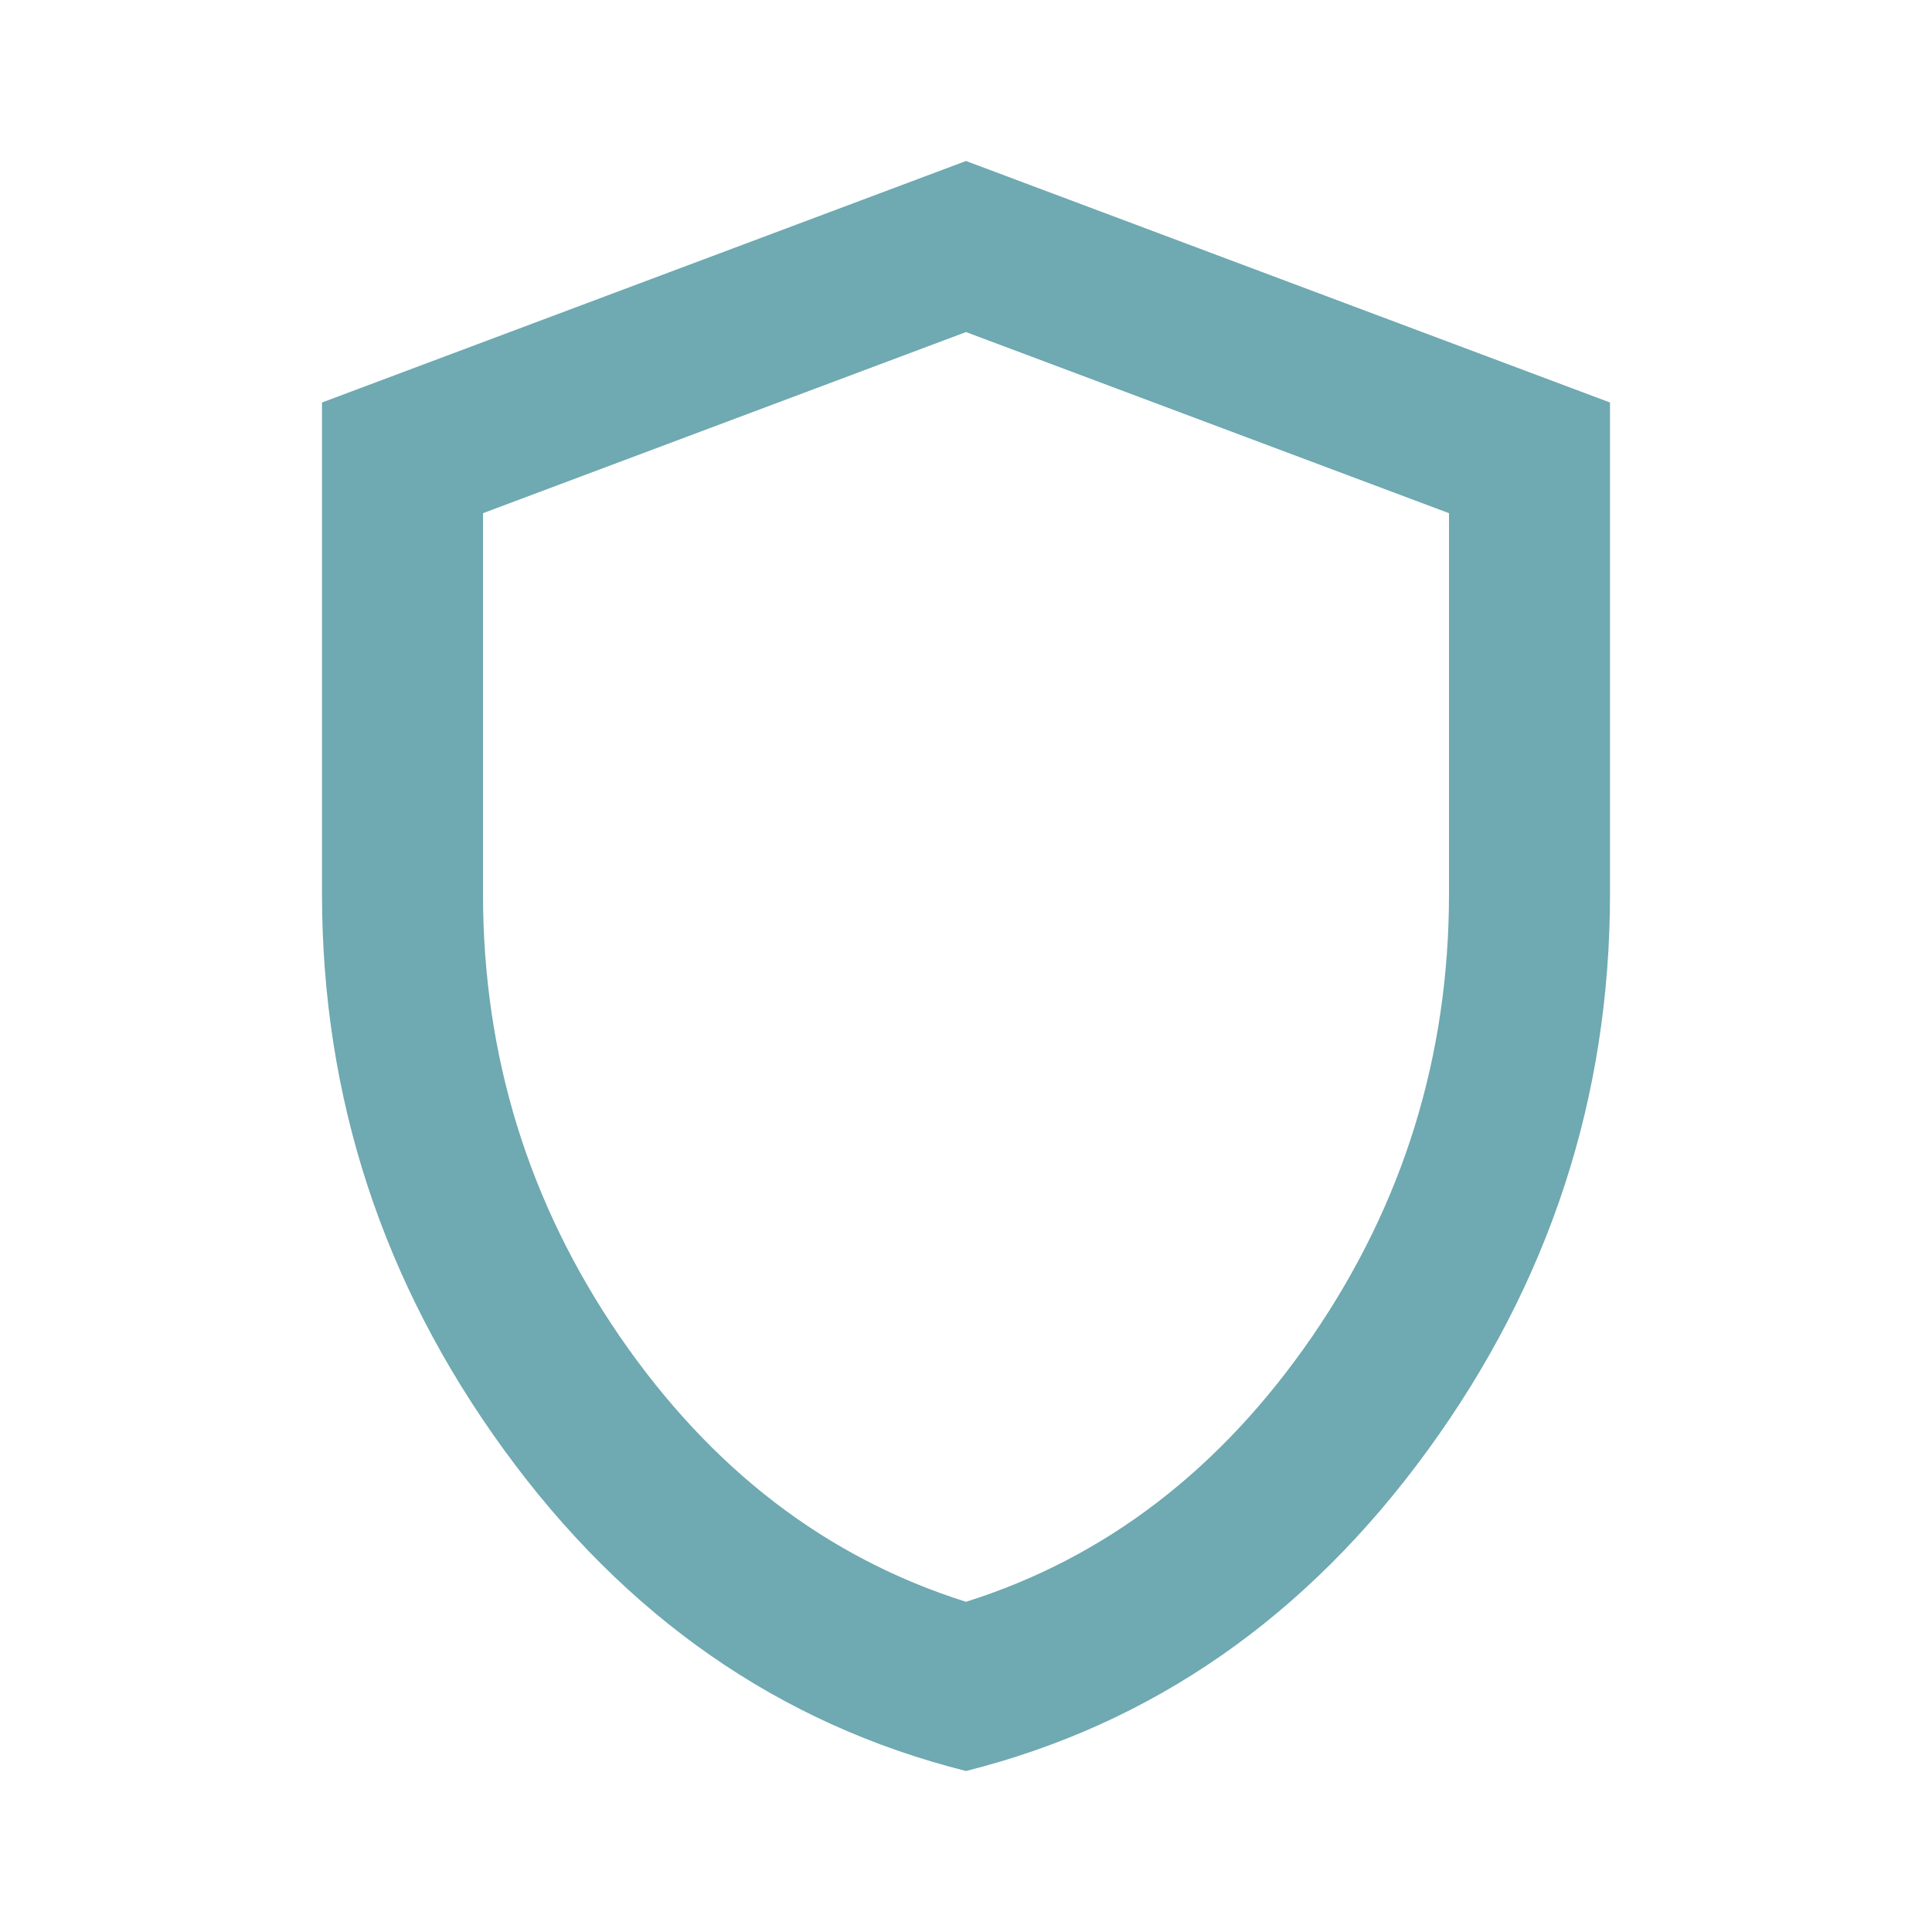 <svg width="24" height="24" viewBox="0 0 24 24" fill="none" xmlns="http://www.w3.org/2000/svg">
<path d="M12 22C9.684 21.418 7.77 20.086 6.262 18.012C4.754 15.938 4 13.633 4 11.102V5L12 2L20 5V11.102C20 13.633 19.246 15.938 17.738 18.012C16.23 20.086 14.316 21.418 12 22ZM12 19.898C13.734 19.352 15.168 18.25 16.301 16.602C17.434 14.949 18 13.117 18 11.102V6.375L12 4.125L6 6.375V11.102C6 13.117 6.566 14.949 7.699 16.602C8.832 18.25 10.266 19.352 12 19.898Z" fill="#6FA9B1"/>
</svg>
